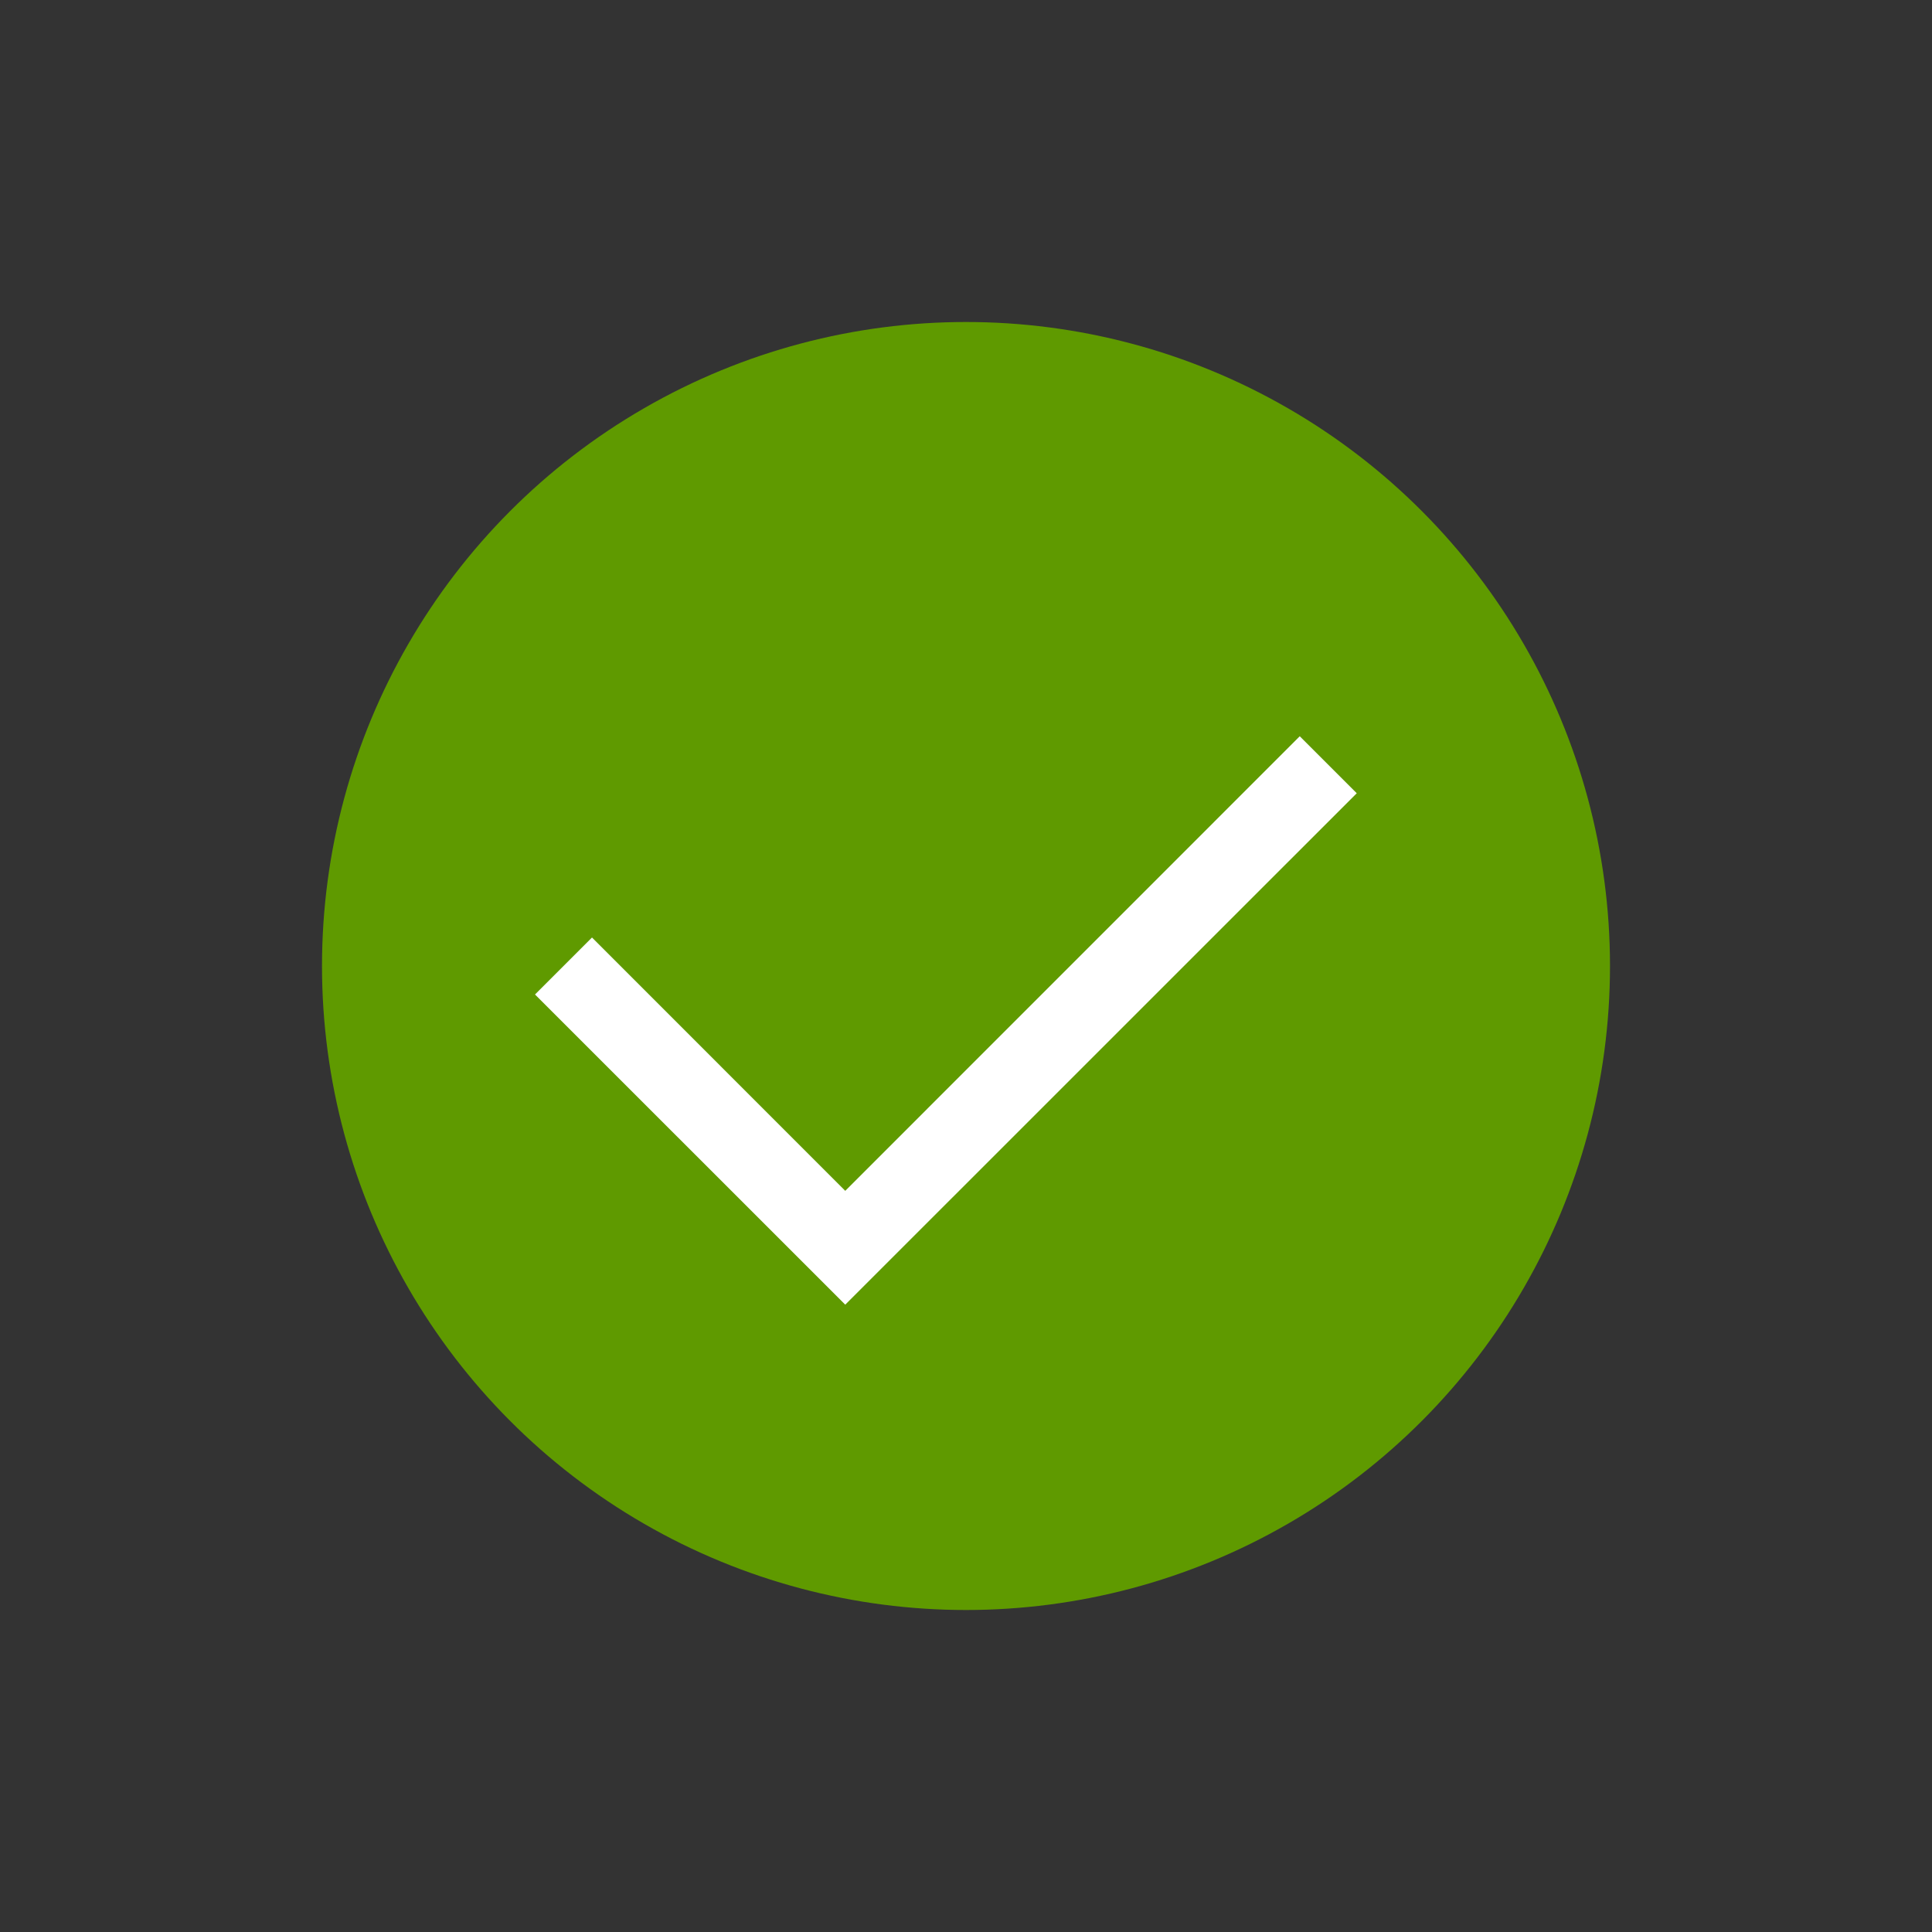<svg viewBox="0 0 24 24" fill="none" xmlns="http://www.w3.org/2000/svg">
<rect x="0" y="0" width="24" height="24" fill="#333333" stroke="none"/>
<circle cx="12" cy="12" r="8" fill="#5F9A00"/>
<path d="M16.854 9.854L10.5 16.207L6.646 12.354L7.354 11.646L10.5 14.793L16.146 9.146L16.854 9.854Z" fill="white"/>
</svg>
